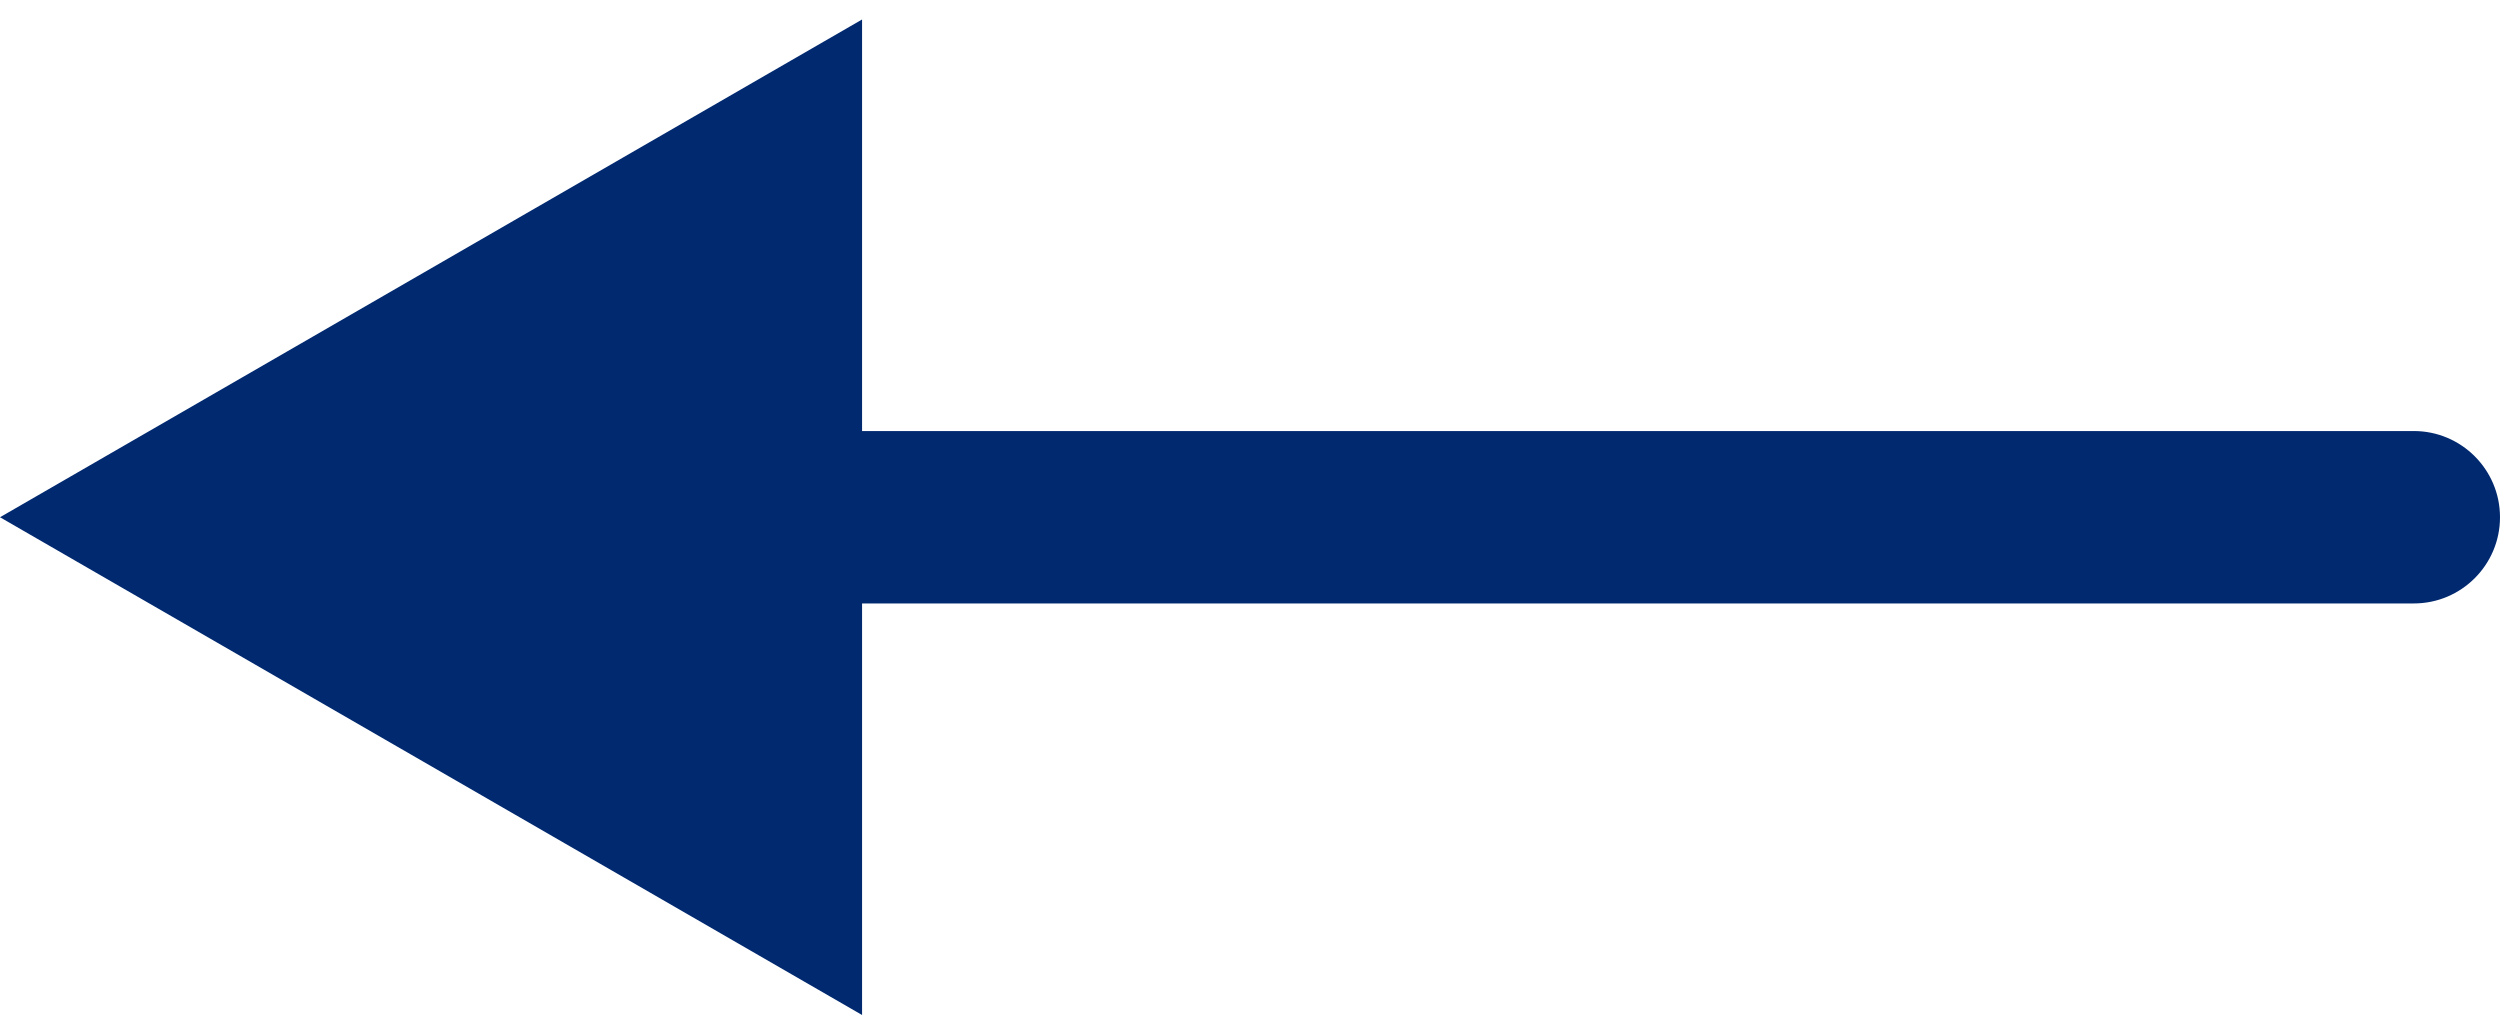 <svg width="29" height="12" viewBox="0 0 29 12" fill="none" xmlns="http://www.w3.org/2000/svg">
<path d="M28 7C28.552 7 29 6.552 29 6C29 5.448 28.552 5 28 5V7ZM0 6L10 11.774V0.226L0 6ZM28 5L9 5V7L28 7V5Z" fill="#012970"/>
</svg>
